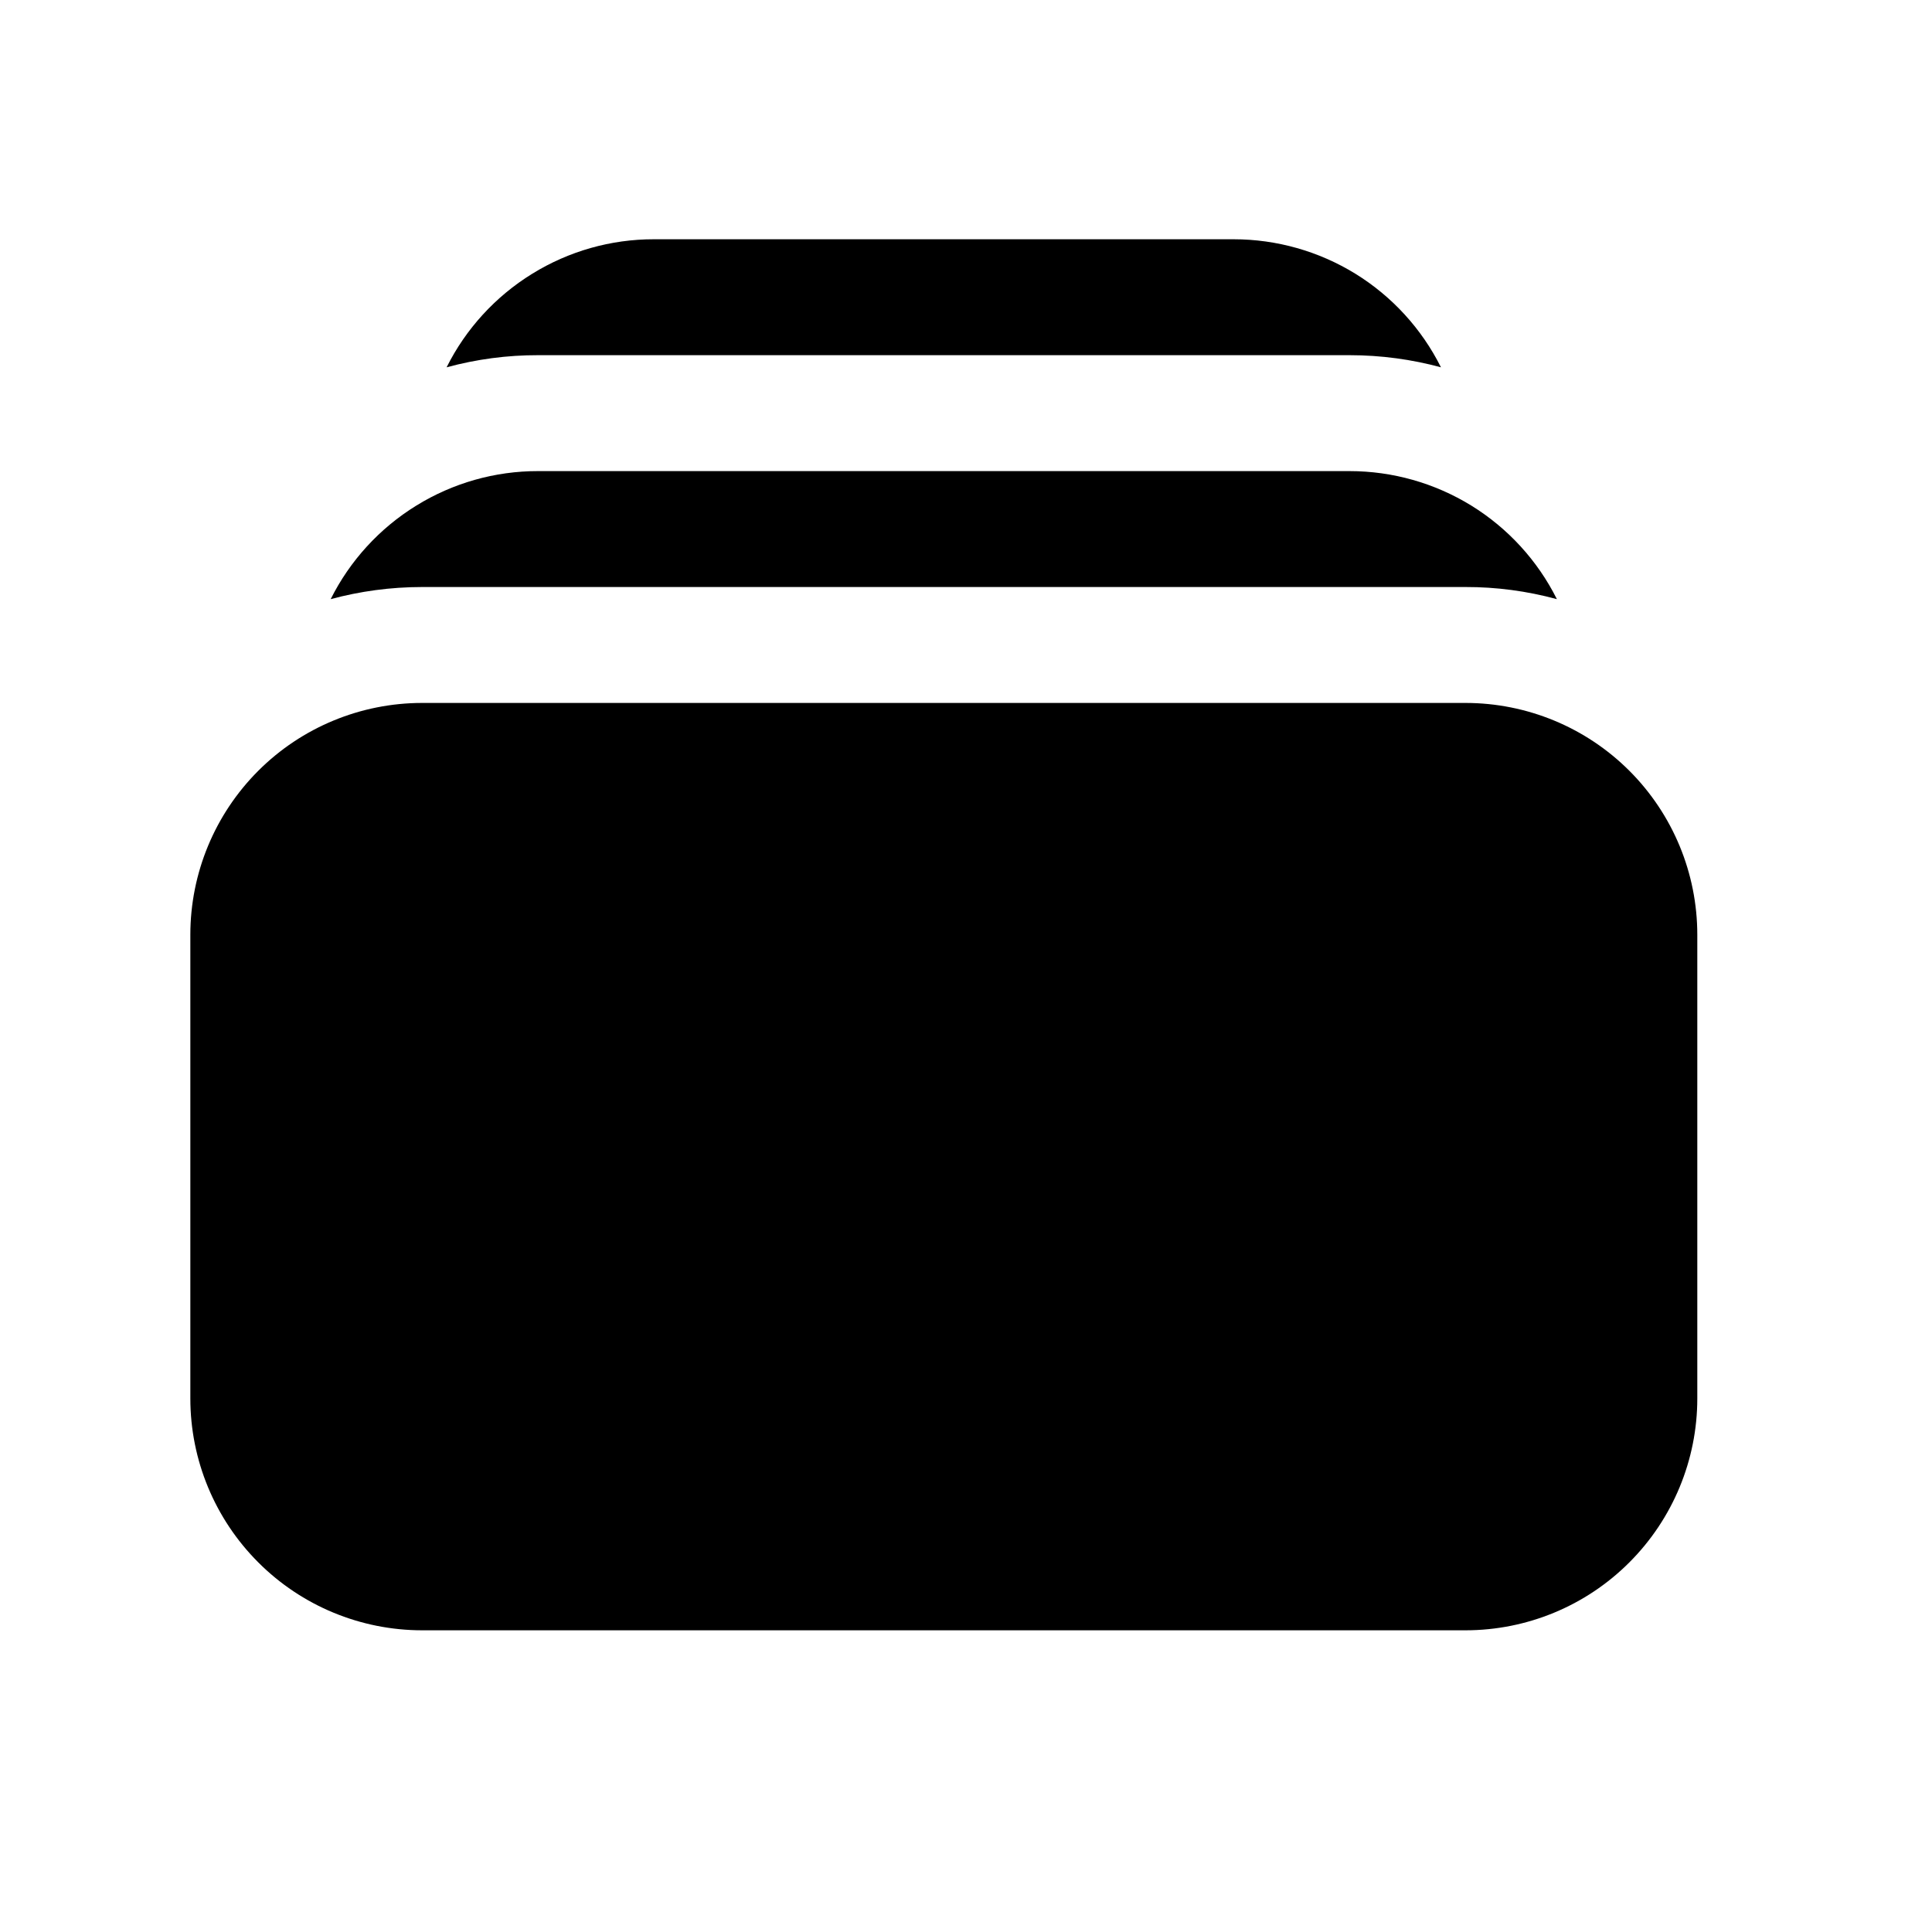 <svg width="25" height="25" viewBox="0 0 25 25" xmlns="http://www.w3.org/2000/svg">
<path d="M5.779 4.753C6.165 4.648 6.563 4.595 6.963 4.596H17.463C17.873 4.596 18.269 4.651 18.646 4.753C18.397 4.255 18.014 3.836 17.54 3.543C17.066 3.251 16.52 3.096 15.963 3.096H8.463C7.906 3.095 7.36 3.25 6.886 3.543C6.411 3.836 6.028 4.255 5.779 4.753ZM2.463 12.096C2.463 11.3 2.779 10.537 3.342 9.974C3.904 9.412 4.667 9.096 5.463 9.096H18.963C19.759 9.096 20.522 9.412 21.084 9.974C21.647 10.537 21.963 11.3 21.963 12.096V18.096C21.963 18.891 21.647 19.654 21.084 20.217C20.522 20.78 19.759 21.096 18.963 21.096H5.463C4.667 21.096 3.904 20.78 3.342 20.217C2.779 19.654 2.463 18.891 2.463 18.096V12.096ZM5.463 7.596C5.053 7.596 4.657 7.651 4.279 7.753C4.528 7.255 4.911 6.836 5.386 6.543C5.86 6.25 6.406 6.095 6.963 6.096H17.463C18.02 6.096 18.566 6.251 19.04 6.543C19.514 6.836 19.897 7.255 20.146 7.753C19.76 7.648 19.362 7.595 18.963 7.596H5.463Z"/>
</svg>
